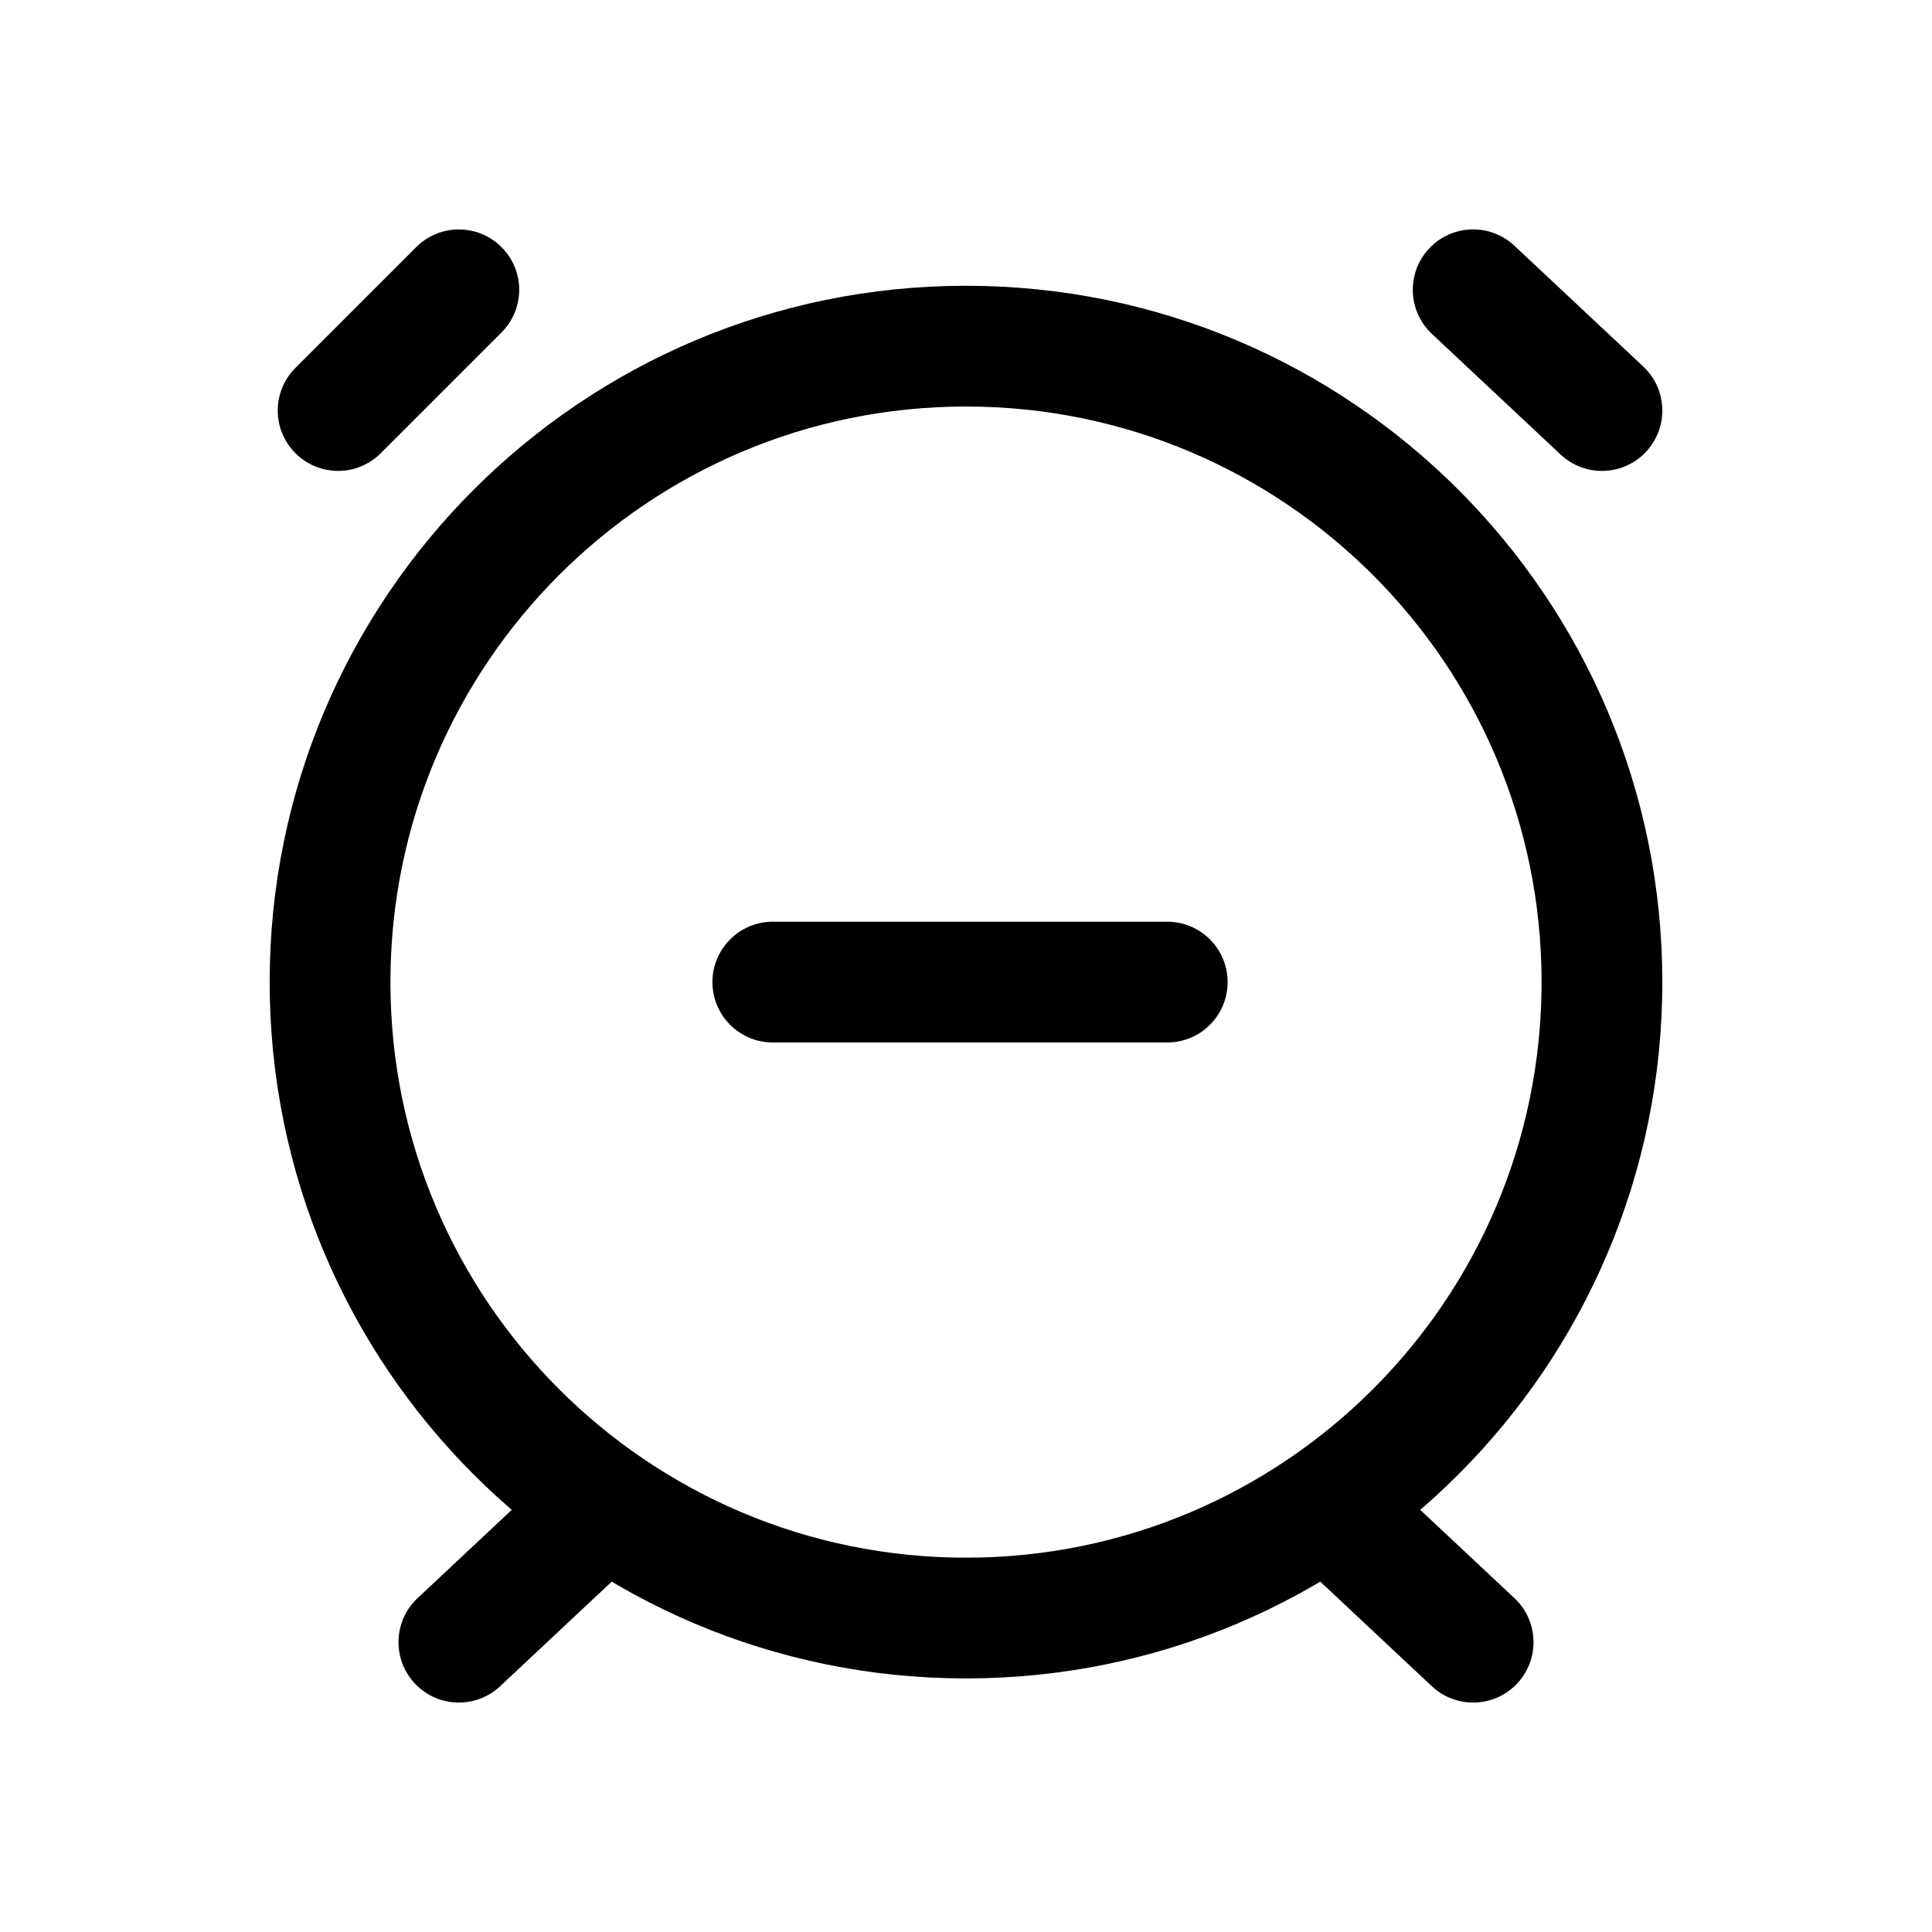 <svg width="24" height="24" viewBox="0 0 24 24" fill="none" xmlns="http://www.w3.org/2000/svg">
<path fill-rule="evenodd" clip-rule="evenodd" d="M12 5.05C8.051 5.05 4.85 8.251 4.85 12.2C4.85 16.149 8.051 19.35 12 19.35C15.949 19.35 19.15 16.149 19.15 12.2C19.15 8.251 15.949 5.05 12 5.05ZM3.35 12.2C3.35 7.423 7.223 3.55 12 3.55C16.777 3.55 20.65 7.423 20.65 12.2C20.65 16.977 16.777 20.85 12 20.85C7.223 20.85 3.35 16.977 3.35 12.2Z" fill="black"/>
<path fill-rule="evenodd" clip-rule="evenodd" d="M6.23 3.07C6.523 3.362 6.523 3.837 6.23 4.13L4.73 5.63C4.437 5.923 3.963 5.923 3.67 5.63C3.377 5.337 3.377 4.862 3.67 4.57L5.17 3.07C5.463 2.777 5.937 2.777 6.23 3.07Z" fill="black"/>
<path fill-rule="evenodd" clip-rule="evenodd" d="M7.847 18.387C8.13 18.689 8.115 19.164 7.813 19.447L6.213 20.947C5.911 21.23 5.436 21.215 5.153 20.913C4.87 20.611 4.885 20.136 5.187 19.853L6.787 18.353C7.089 18.07 7.564 18.085 7.847 18.387Z" fill="black"/>
<path fill-rule="evenodd" clip-rule="evenodd" d="M17.753 3.087C18.036 2.785 18.511 2.769 18.813 3.053L20.413 4.553C20.715 4.836 20.73 5.311 20.447 5.613C20.164 5.915 19.689 5.93 19.387 5.647L17.787 4.147C17.485 3.864 17.47 3.389 17.753 3.087Z" fill="black"/>
<path fill-rule="evenodd" clip-rule="evenodd" d="M16.153 18.387C16.436 18.085 16.911 18.07 17.213 18.353L18.813 19.853C19.115 20.136 19.13 20.611 18.847 20.913C18.564 21.215 18.089 21.23 17.787 20.947L16.187 19.447C15.885 19.164 15.87 18.689 16.153 18.387Z" fill="black"/>
<path fill-rule="evenodd" clip-rule="evenodd" d="M8.85 12.2C8.85 11.786 9.186 11.45 9.6 11.45H14.5C14.914 11.45 15.25 11.786 15.25 12.2C15.25 12.614 14.914 12.95 14.5 12.95H9.6C9.186 12.95 8.85 12.614 8.85 12.2Z" fill="black"/>
</svg>
